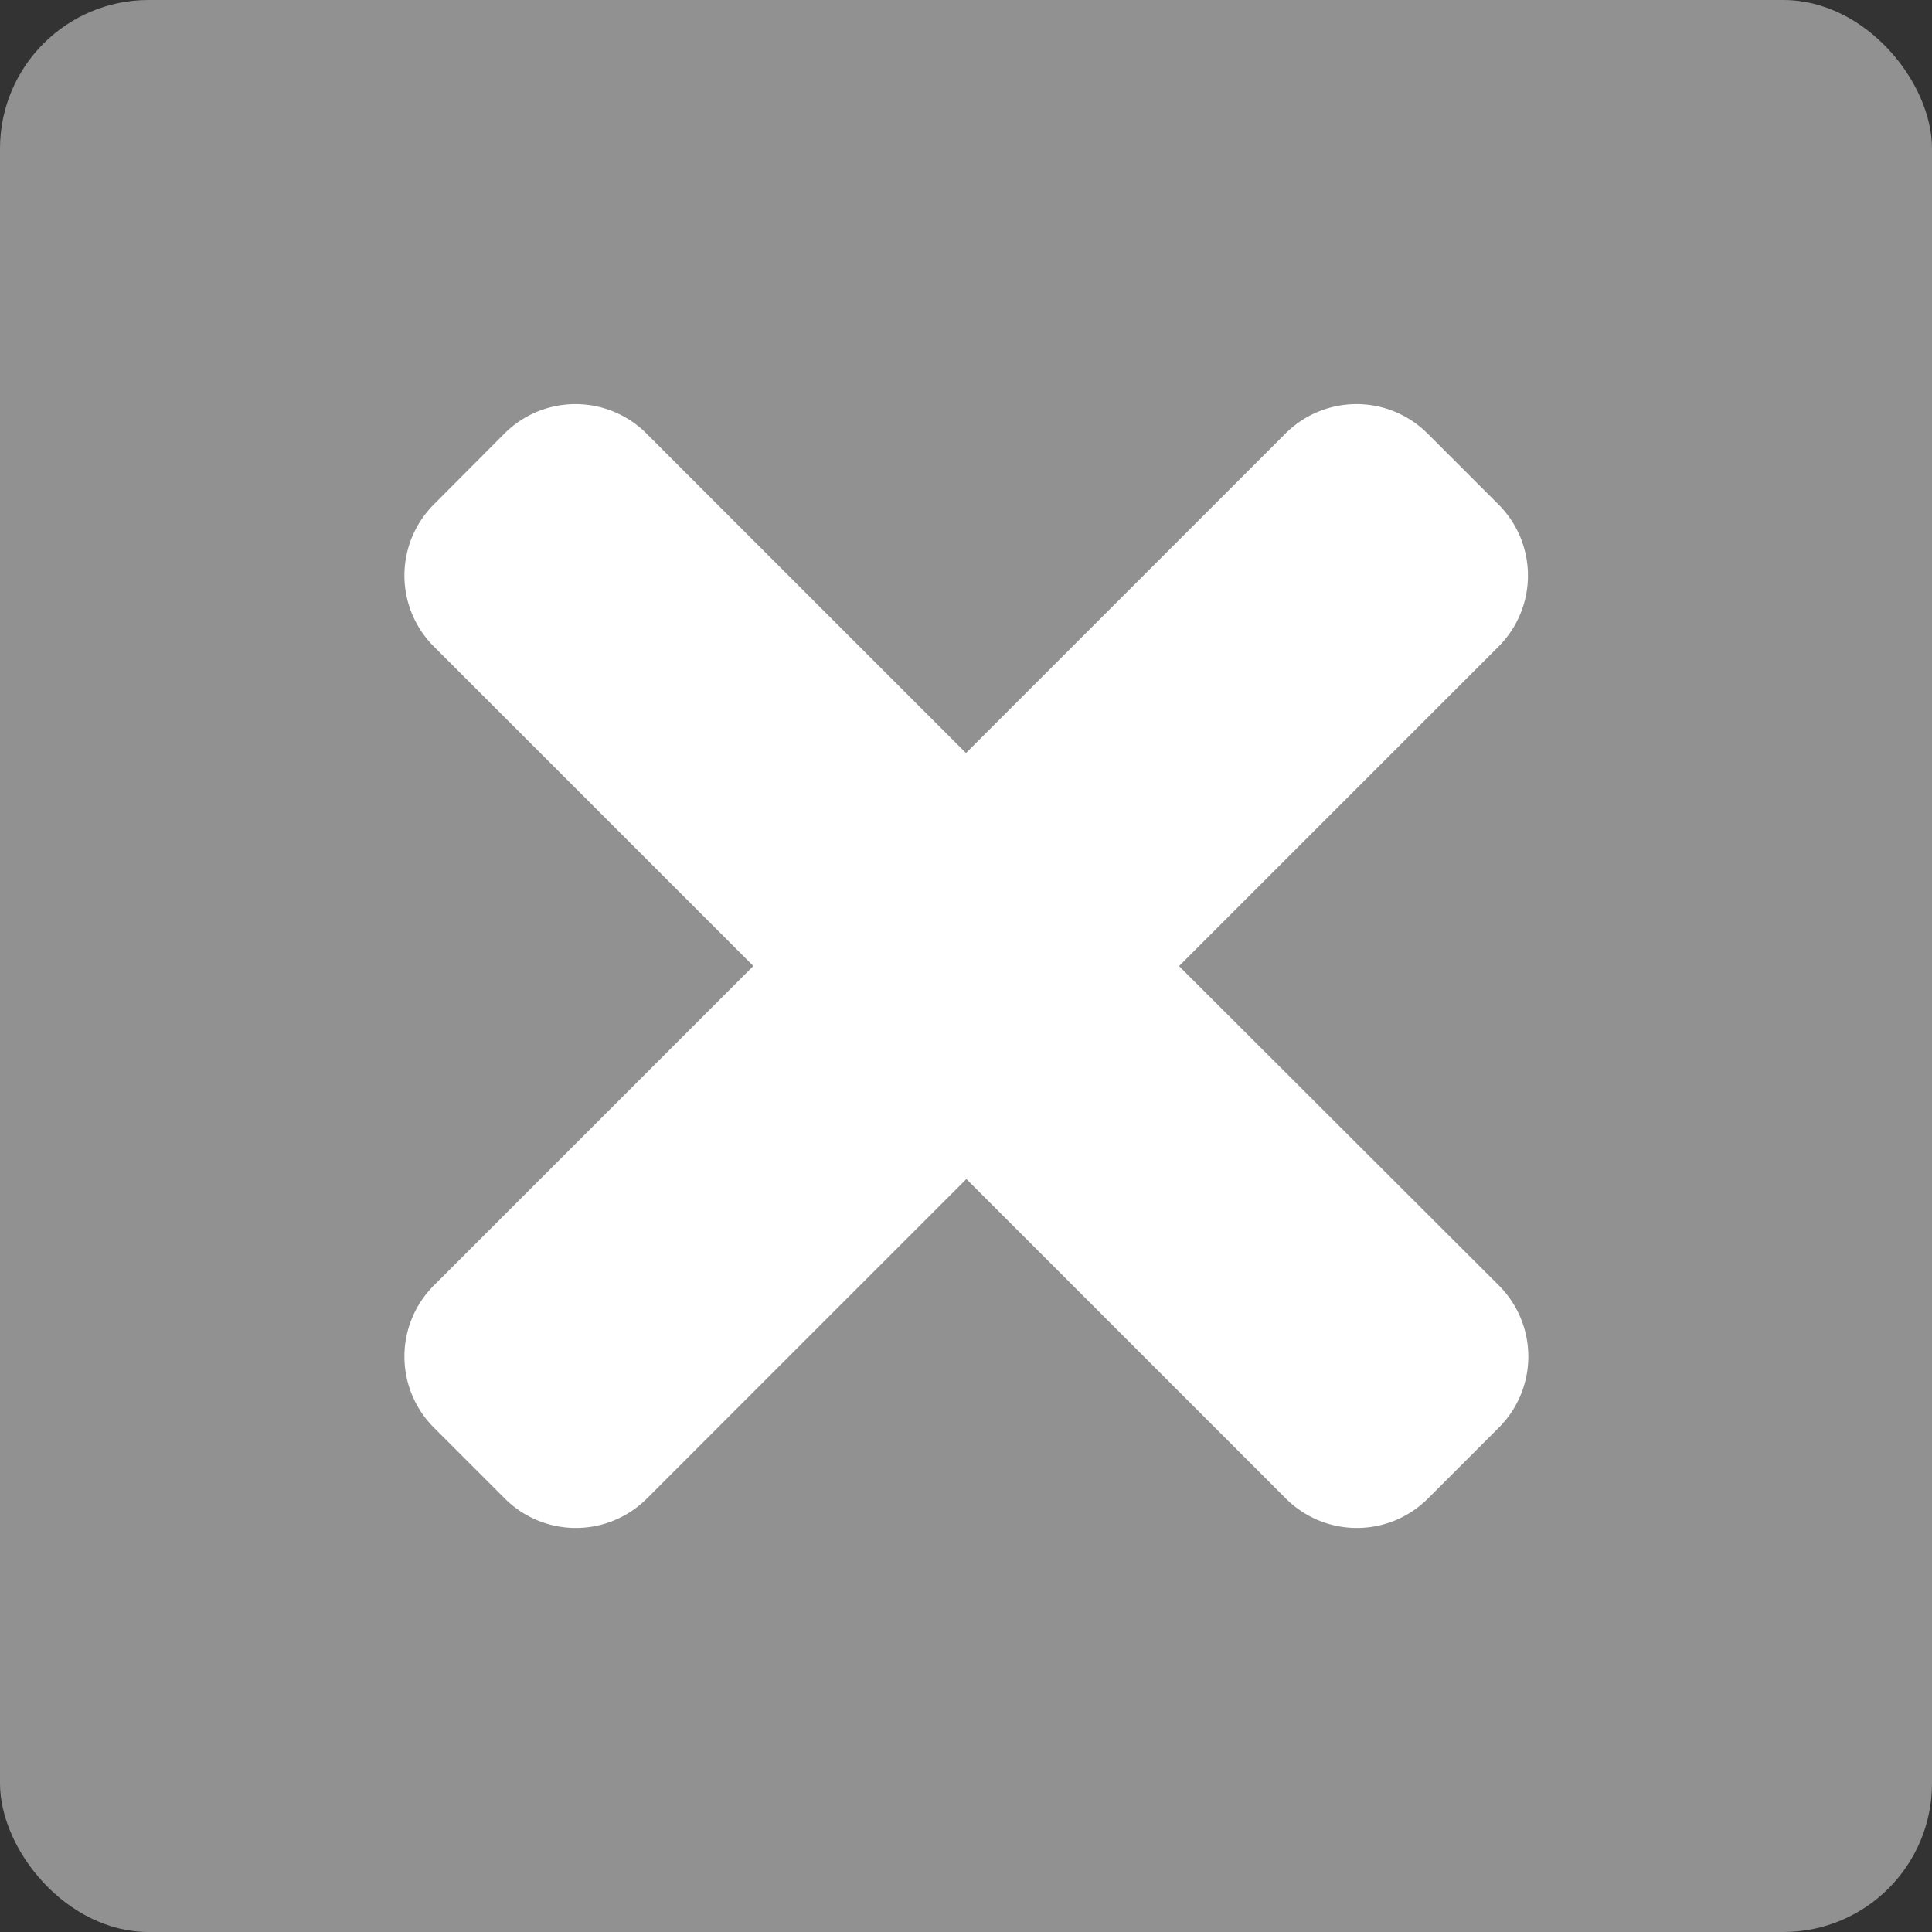 <svg xmlns="http://www.w3.org/2000/svg" width="26" height="26" viewBox="0 0 26 26">
  <rect x="0" y="0" width="26" height="26" fill="#333333" stroke="none"/>
  <g id="Group_77861" data-name="Group 77861" transform="translate(-6297 -12072)">
    <rect id="Rectangle_62292" data-name="Rectangle 62292" width="26" height="26" rx="2" transform="translate(6297 12072)" fill="#919191"/>
    <path id="times" d="M10.429,87.563l4.3-4.3a1.352,1.352,0,0,0,0-1.911l-.956-.956a1.352,1.352,0,0,0-1.911,0l-4.3,4.3-4.3-4.3a1.352,1.352,0,0,0-1.911,0L.4,81.351a1.352,1.352,0,0,0,0,1.911l4.3,4.3-4.3,4.3a1.352,1.352,0,0,0,0,1.911l.956.956a1.352,1.352,0,0,0,1.911,0l4.3-4.3,4.3,4.3a1.352,1.352,0,0,0,1.911,0l.956-.956a1.352,1.352,0,0,0,0-1.911Z" transform="translate(6302.438 11997.438)" fill="#fff"/>
  </g>
</svg>
